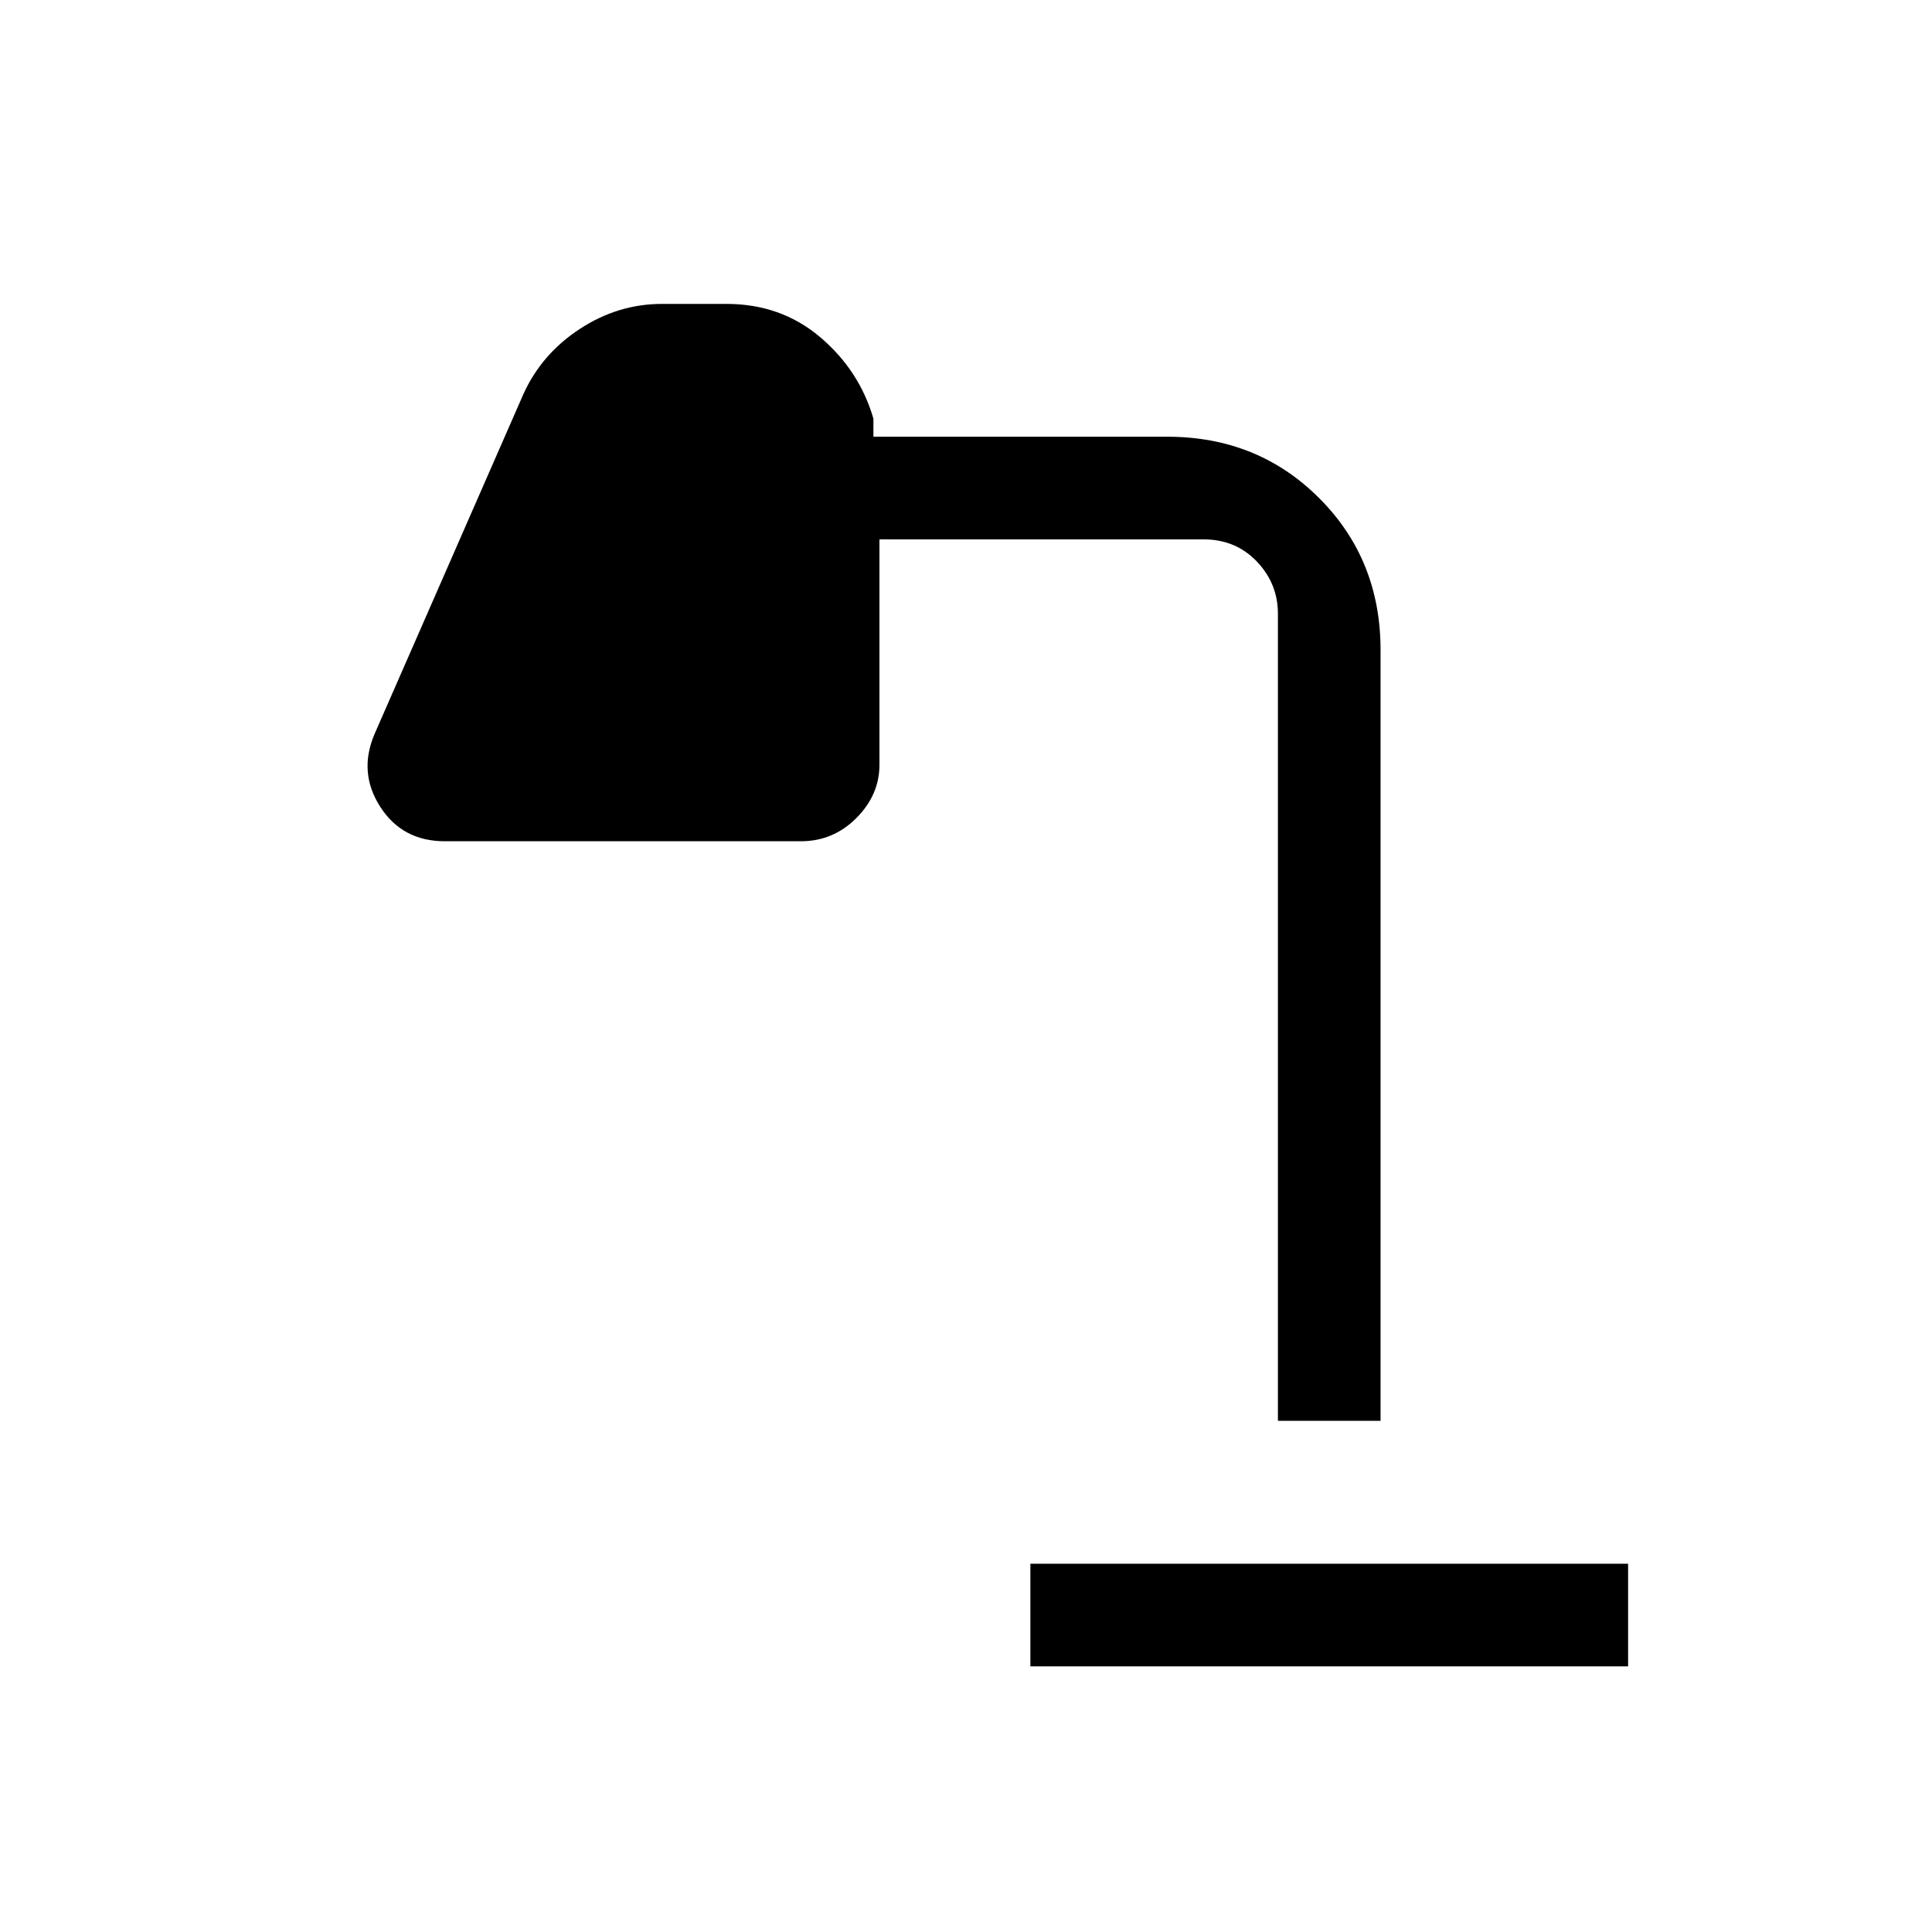 <svg xmlns="http://www.w3.org/2000/svg" height="40" width="40"><path d="M21.333 34.5v-2.125h12.375V34.5Zm5.125-5.083V12.708q0-.625-.437-1.083-.438-.458-1.104-.458h-6.709v4.666q0 .625-.479 1.105-.479.479-1.146.479H9.208q-.875 0-1.333-.709-.458-.708-.125-1.5l3.083-7.041q.375-.834 1.167-1.354.792-.521 1.708-.521h1.334q1.125 0 1.937.687.813.688 1.104 1.688v.375h6.084q1.875 0 3.145 1.271 1.271 1.27 1.271 3.145v15.959Z"/></svg>